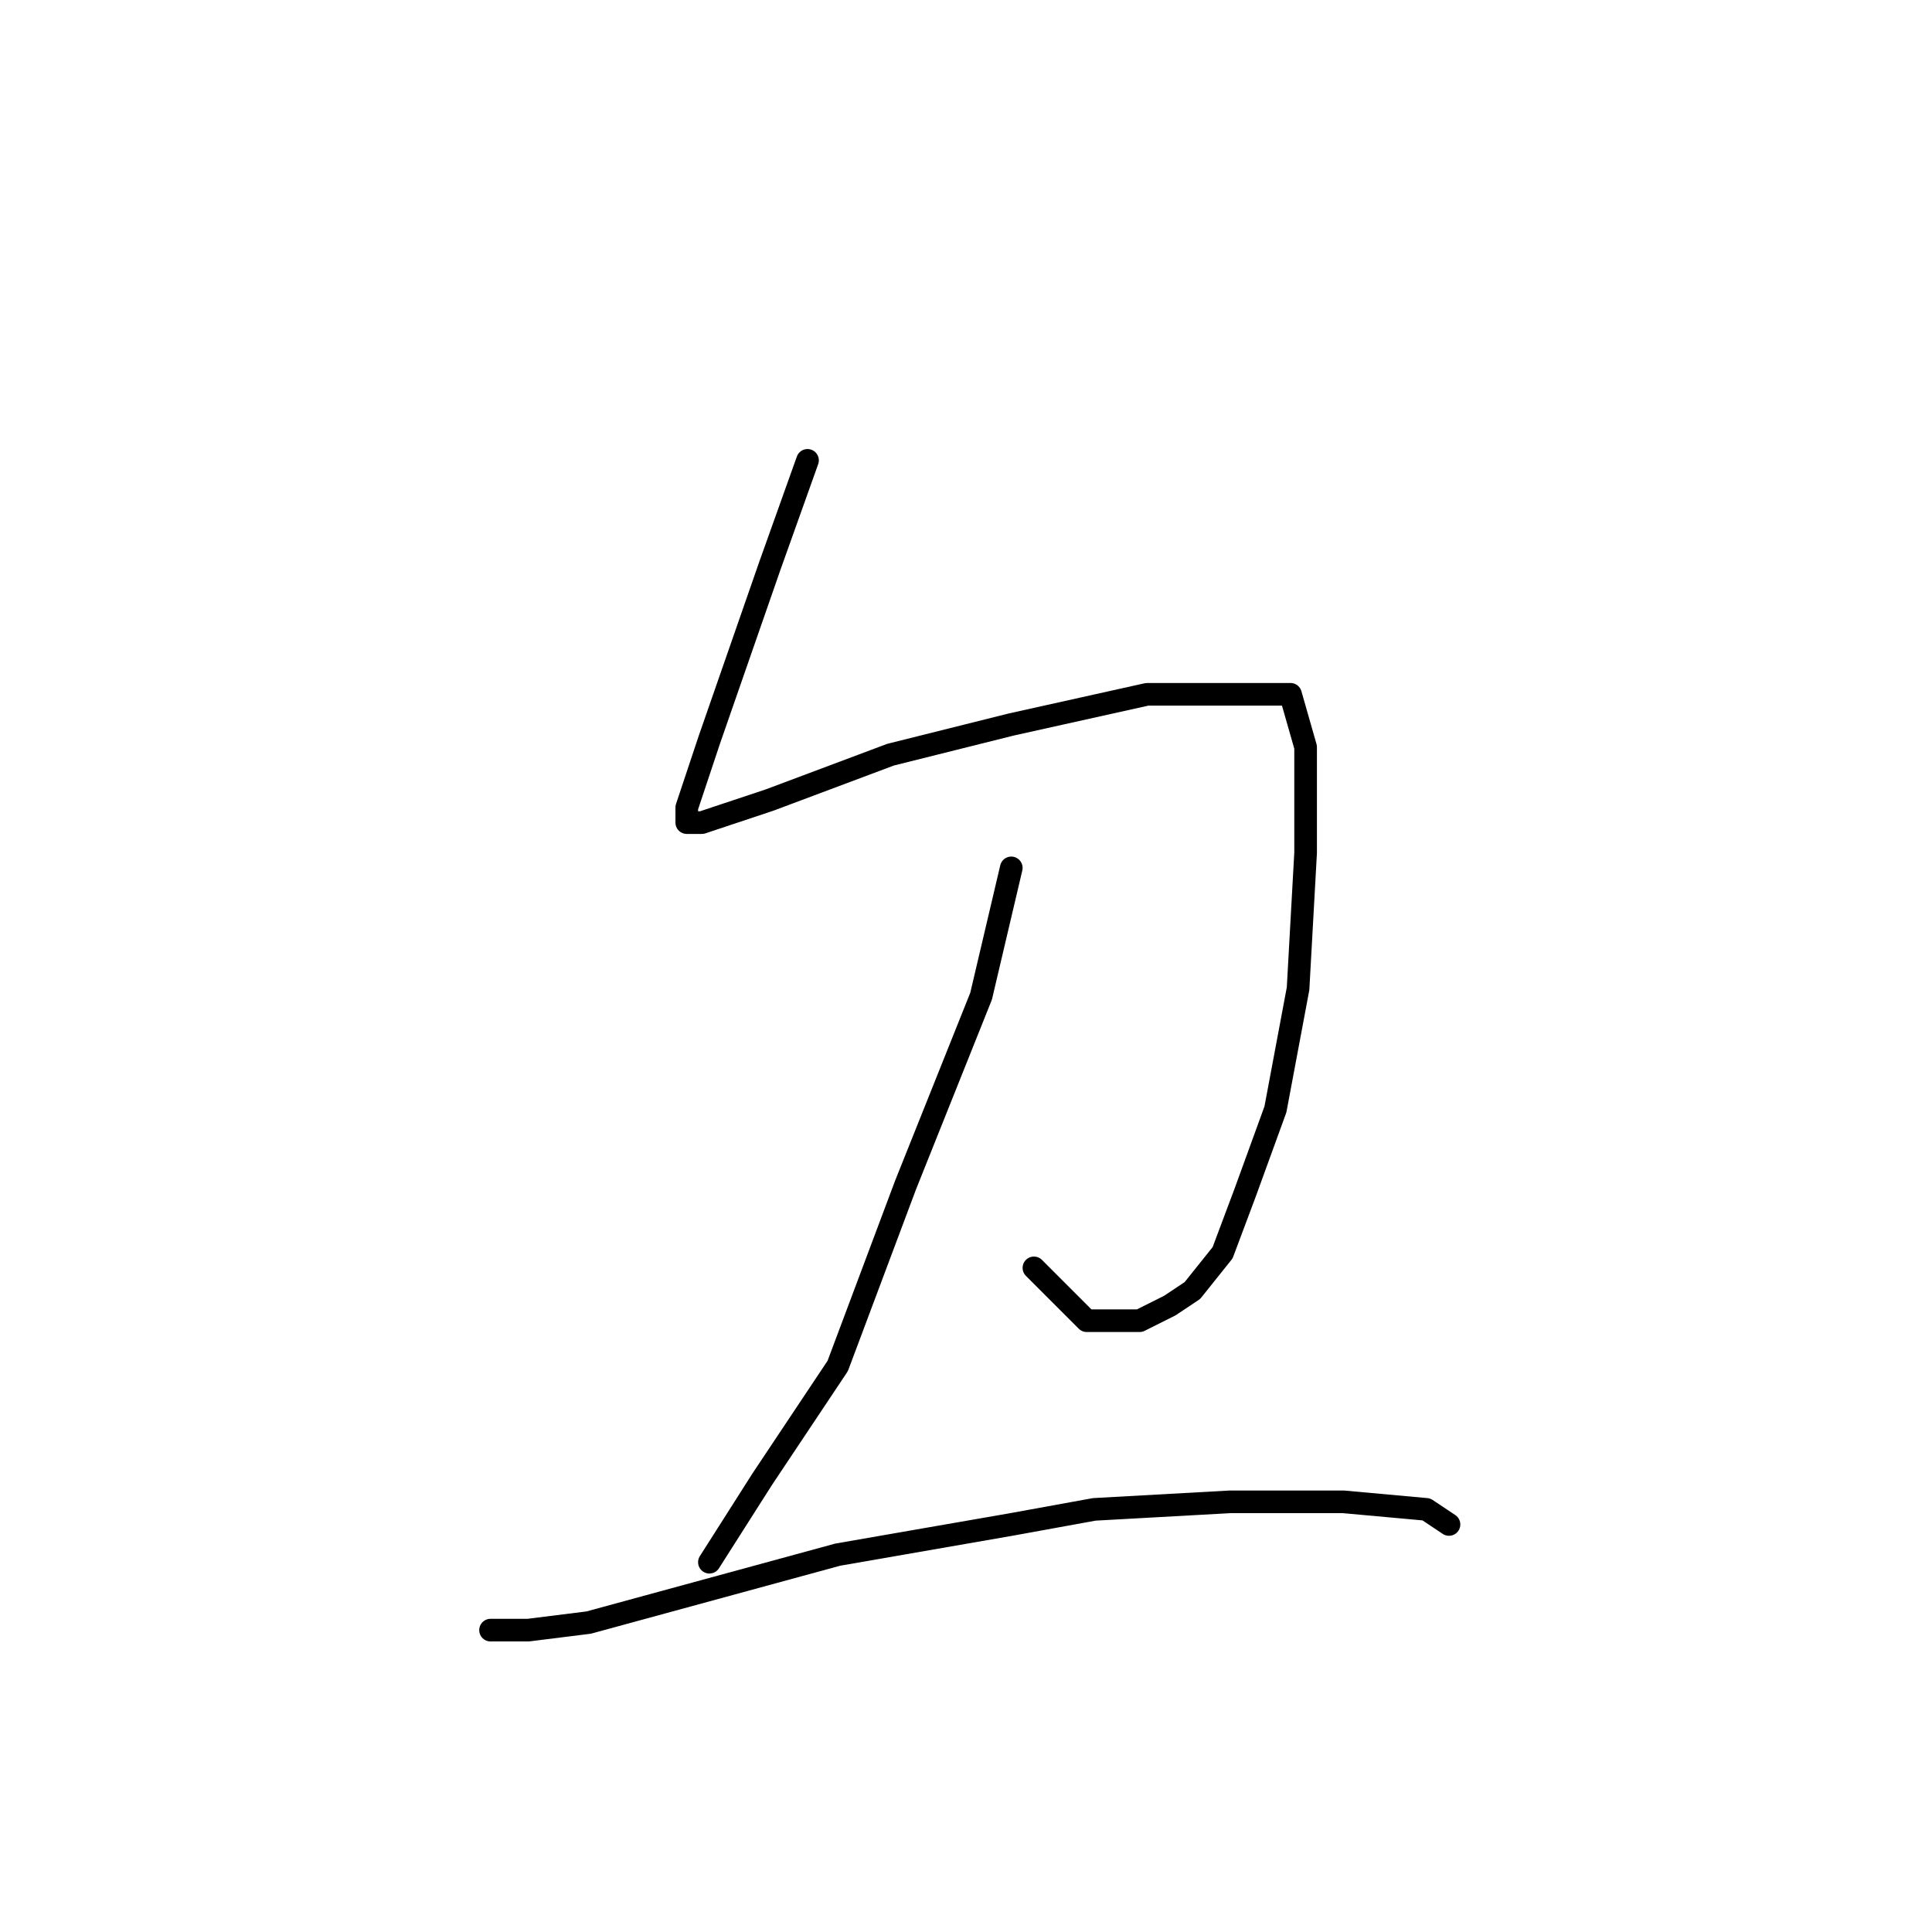 <?xml version="1.0" standalone="no"?>
    <svg width="256" height="256" xmlns="http://www.w3.org/2000/svg" version="1.1">
    <polyline stroke="black" stroke-width="3" stroke-linecap="round" fill="transparent" stroke-linejoin="round" points="107 61 102 75 94 98 91 107 91 109 93 109 102 106 118 100 134 96 152 92 164 92 171 92 173 99 173 113 172 131 169 147 165 158 162 166 158 171 155 173 151 175 144 175 137 168 137 168 " />
        <polyline stroke="black" stroke-width="3" stroke-linecap="round" fill="transparent" stroke-linejoin="round" points="134 115 130 132 120 157 111 181 101 196 94 207 94 207 " />
        <polyline stroke="black" stroke-width="3" stroke-linecap="round" fill="transparent" stroke-linejoin="round" points="65 216 70 216 78 215 111 206 134 202 145 200 163 199 178 199 189 200 192 202 192 202 " />
        </svg>
